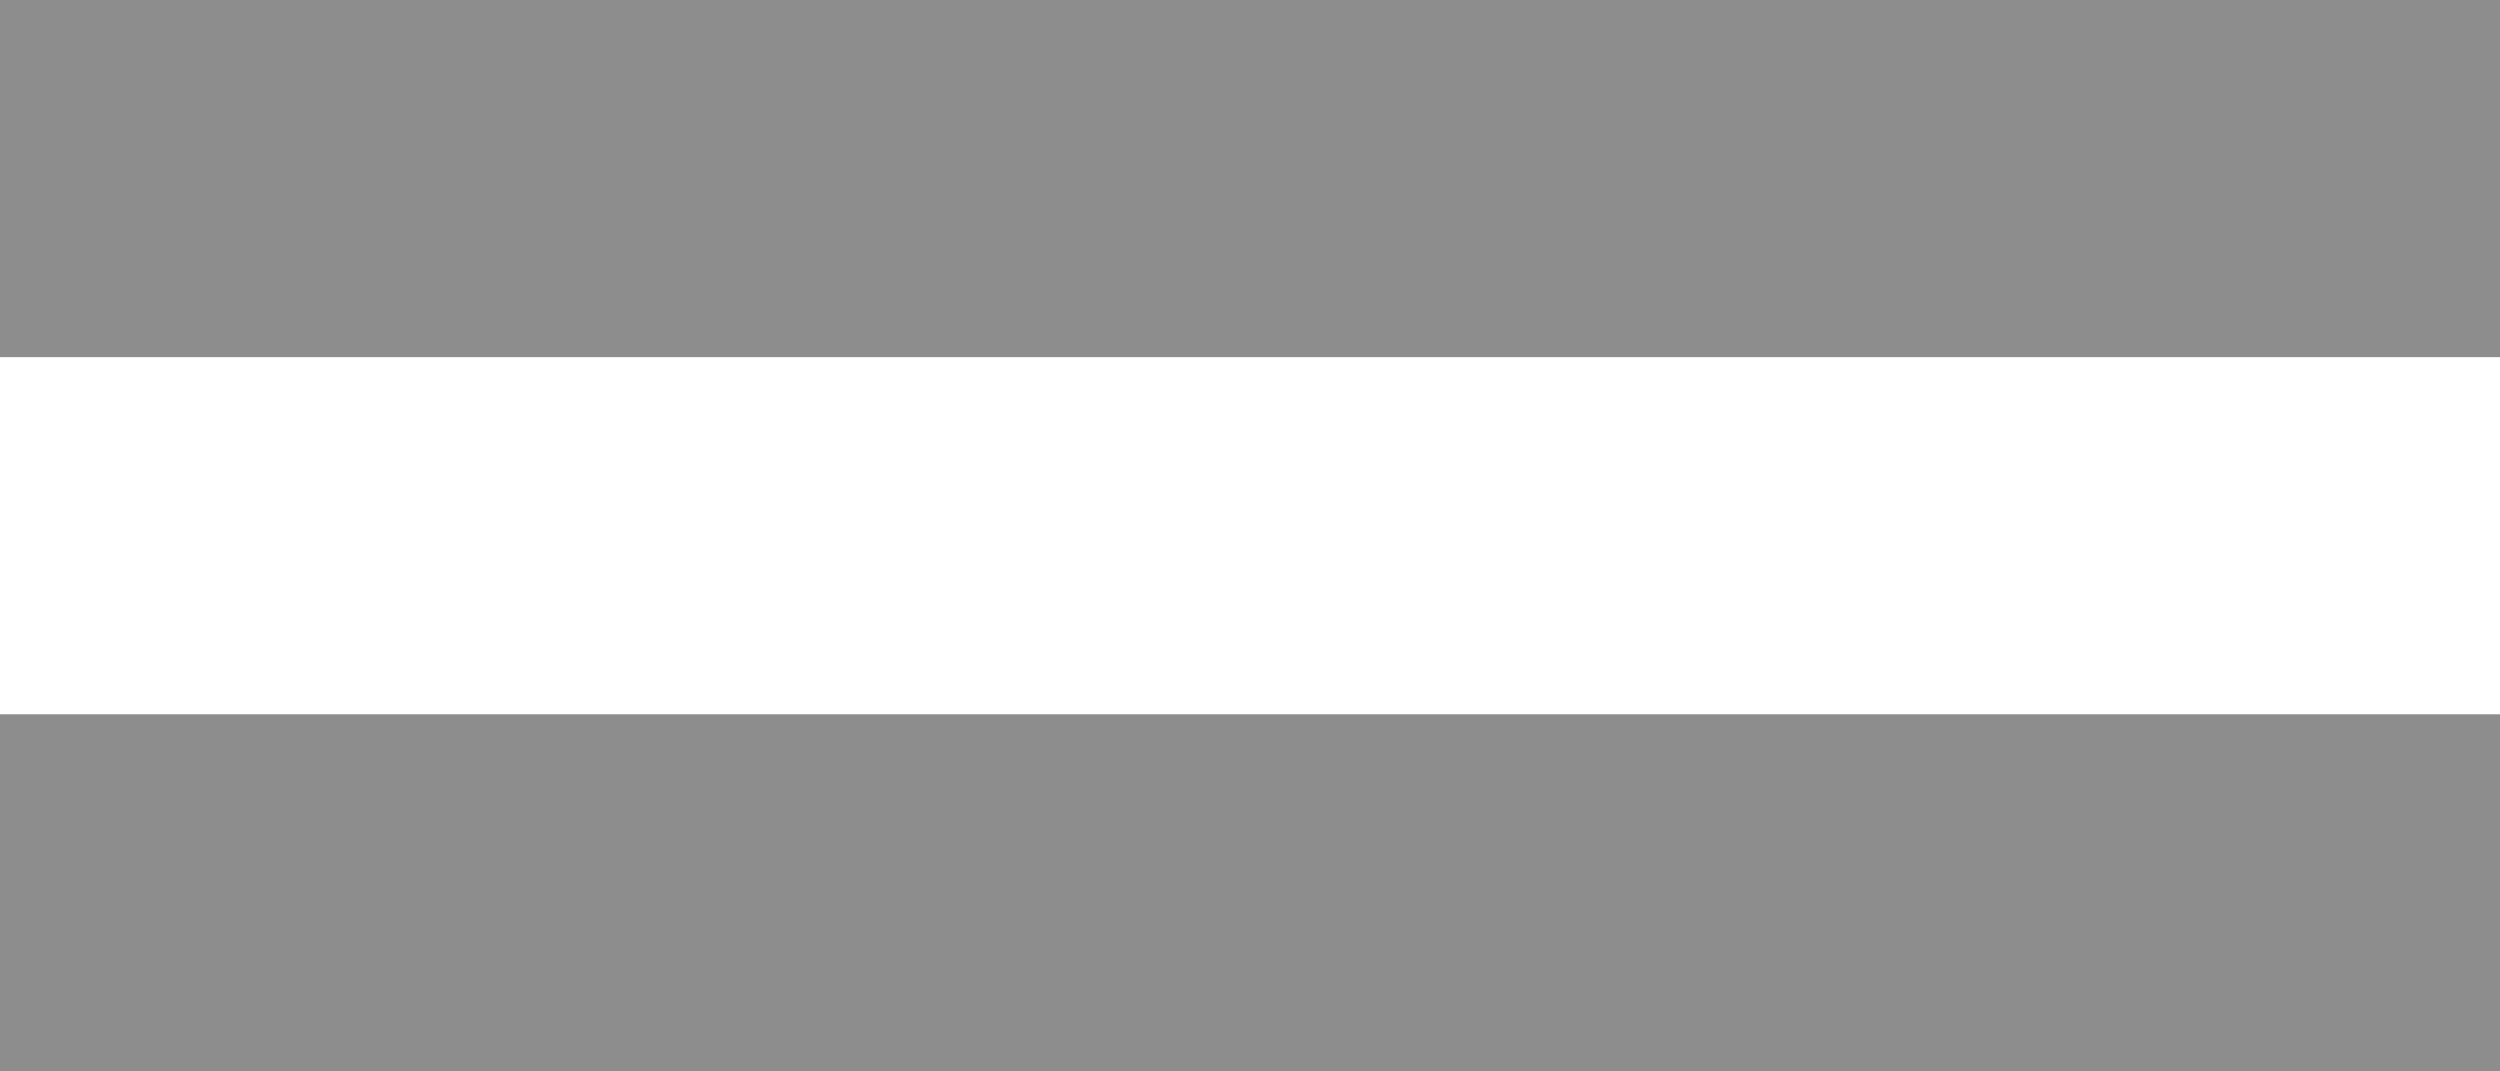 <?xml version="1.0" encoding="UTF-8" standalone="no"?>
<svg width="7px" height="3px" viewBox="0 0 7 3" version="1.1" xmlns="http://www.w3.org/2000/svg" xmlns:xlink="http://www.w3.org/1999/xlink">
    <!-- Generator: Sketch 40.1 (33804) - http://www.bohemiancoding.com/sketch -->
    <title>text_box_gripper@2x</title>
    <desc>Created with Sketch.</desc>
    <defs></defs>
    <g id="Inspector-&amp;-Layers-Spec-04" stroke="none" stroke-width="1" fill="none" fill-rule="evenodd" stroke-linecap="square">
        <g id="Graphics-Panel-Current" transform="translate(-1726, -671)" stroke="#8D8D8D">
            <g id="Current-Master-" transform="translate(1551, 280)">
                <g id="Graphic-Inspector-Panel" transform="translate(1, 99)">
                    <g id="Text-Section" transform="translate(0, 207)">
                        <g id="Text-Group" transform="translate(15, 34)">
                            <g id="text_box_gripper" transform="translate(159, 50)">
                                <path d="M0.5,1.5 L6.5,1.5" id="Line"></path>
                                <path d="M0.5,3.5 L6.5,3.5" id="Line"></path>
                            </g>
                        </g>
                    </g>
                </g>
            </g>
        </g>
    </g>
</svg>